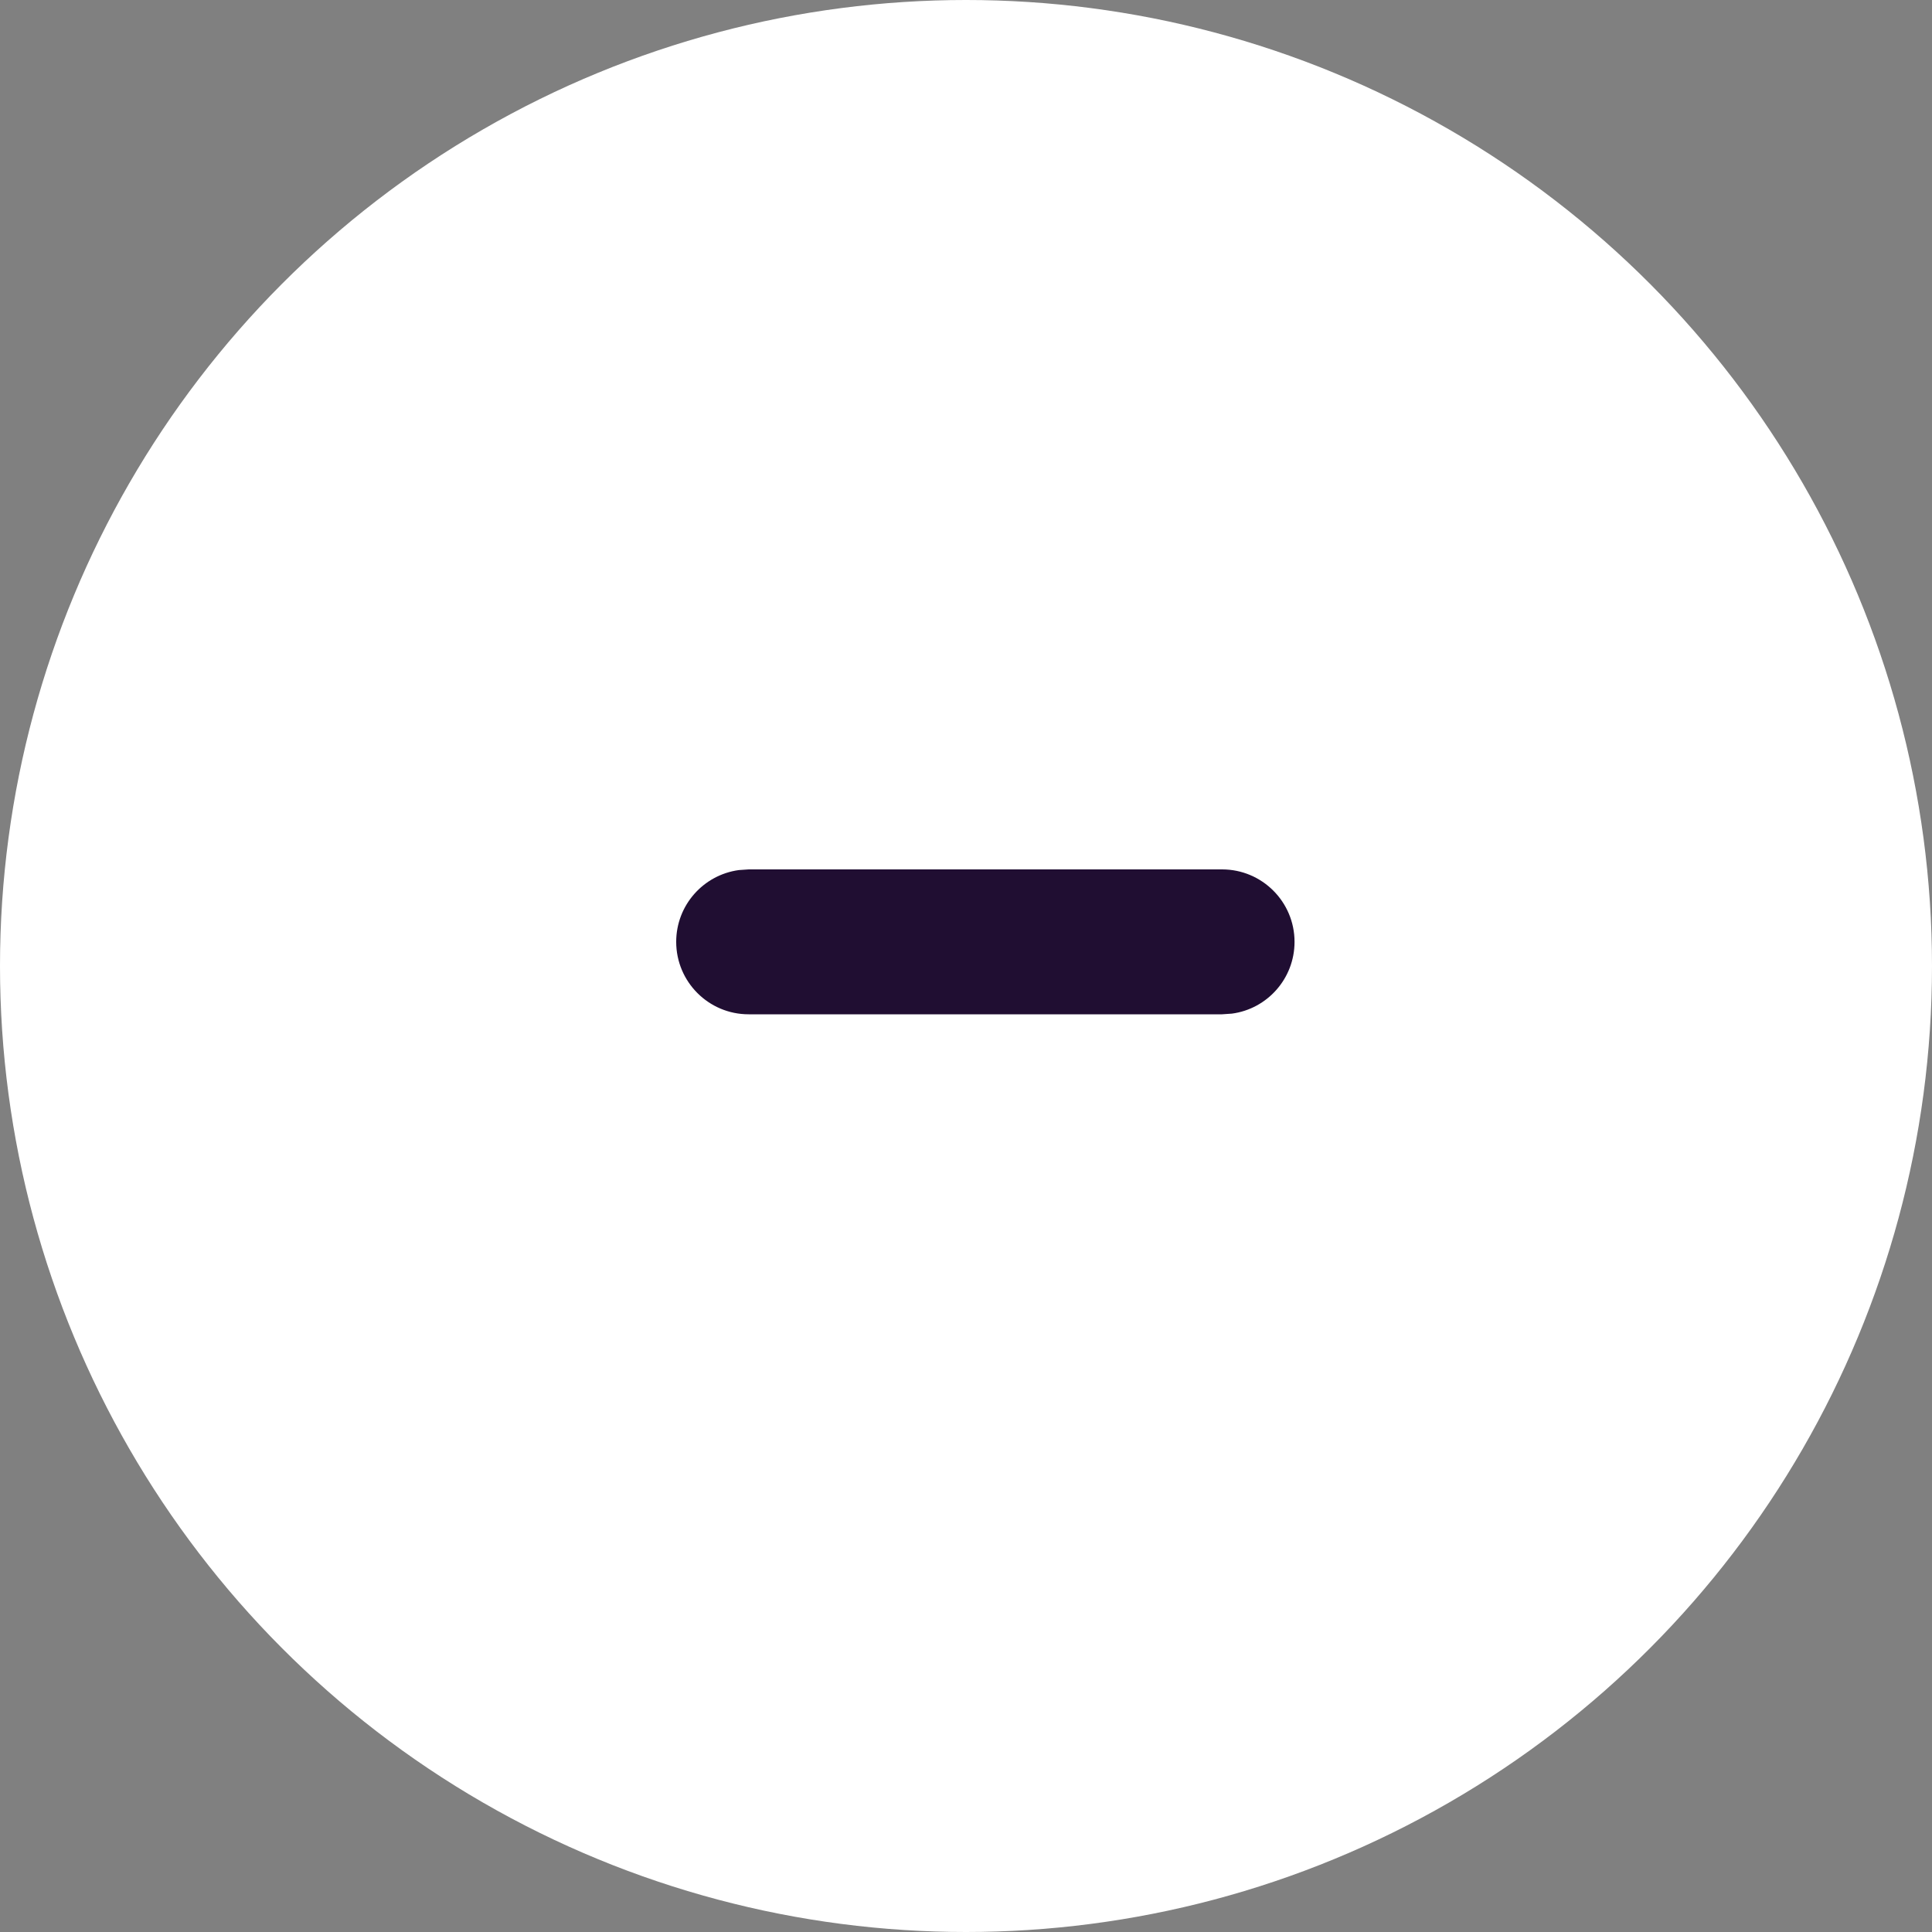 <svg width="20" height="20" viewBox="0 0 20 20" fill="none" xmlns="http://www.w3.org/2000/svg">
<rect x="0" y="0" width="20" height="20" fill="#808080" stroke="none"/>
<circle cx="10" cy="10" r="10" fill="white"/>
<path d="M12.651 9C13.065 9 13.401 9.336 13.401 9.75C13.401 10.13 13.119 10.444 12.753 10.493L12.651 10.5H7.75C7.336 10.5 7 10.164 7 9.75C7 9.37 7.282 9.057 7.648 9.007L7.75 9H12.651Z" fill="#200E32"/>
</svg>
